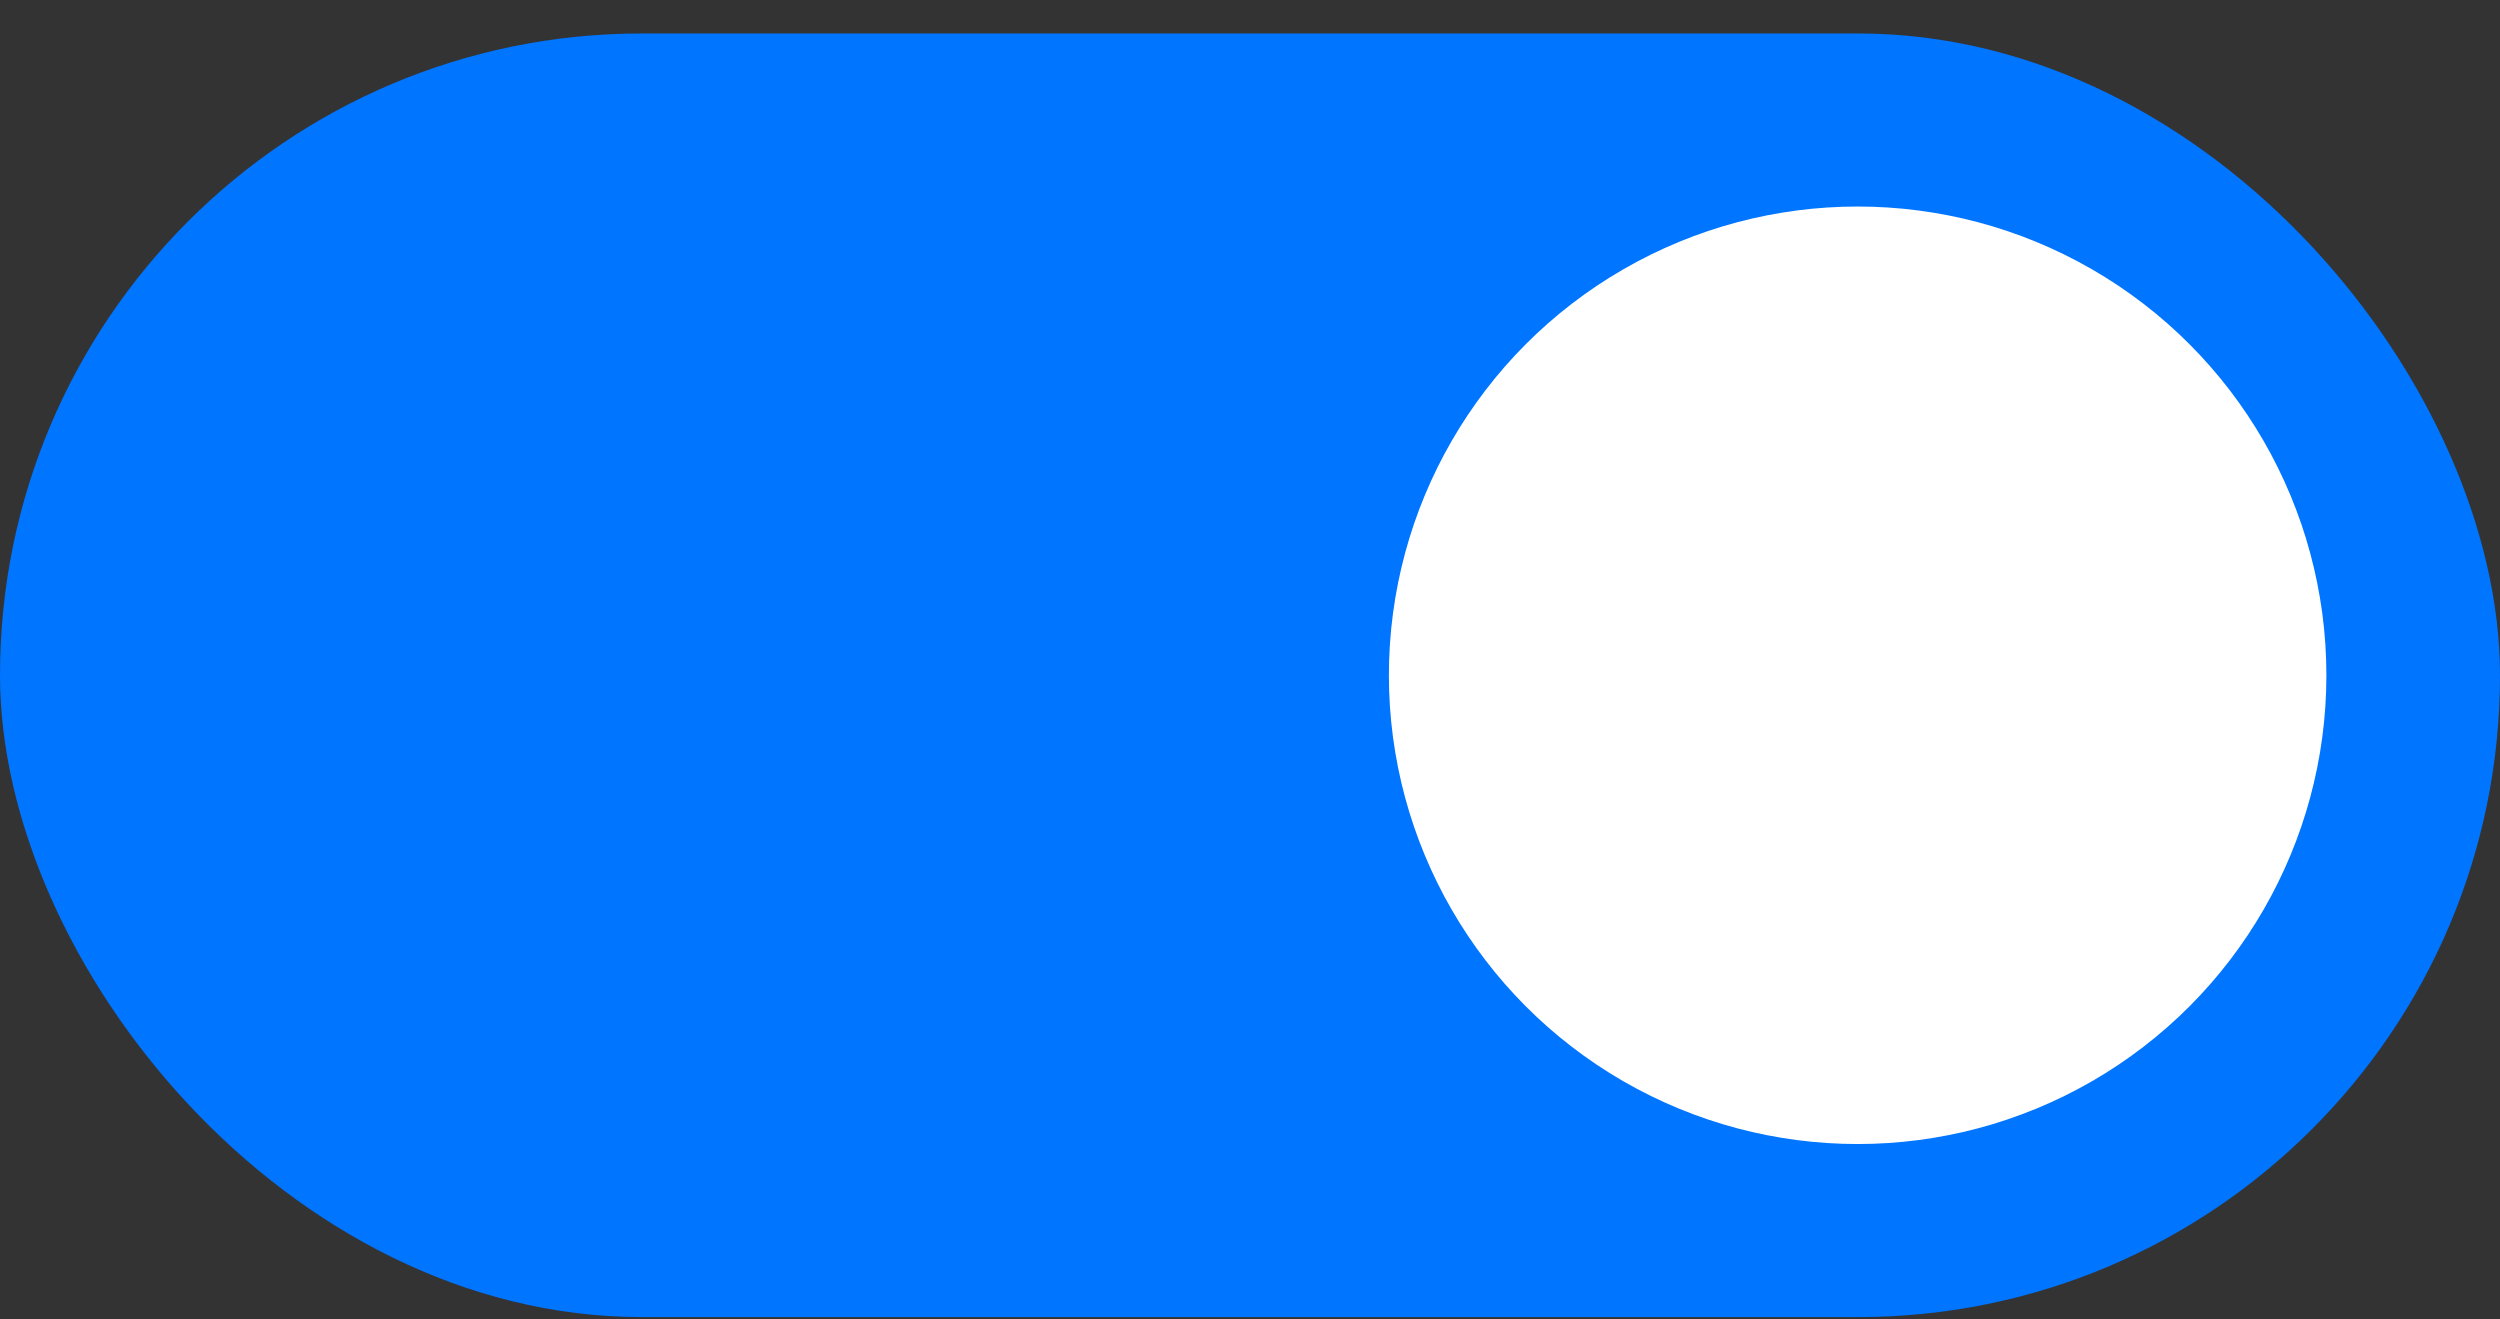 <svg width="36" height="19" viewBox="0 0 36 19" fill="none" xmlns="http://www.w3.org/2000/svg">
<rect x="0" y="0" width="36" height="19" fill="#333333" stroke="none"/>
<rect x="0" y="0.482" width="36" height="18.484" rx="9.242" fill="#0075FF"/>
<circle cx="26.75" cy="9.724" r="6.75" fill="white"/>
</svg>
